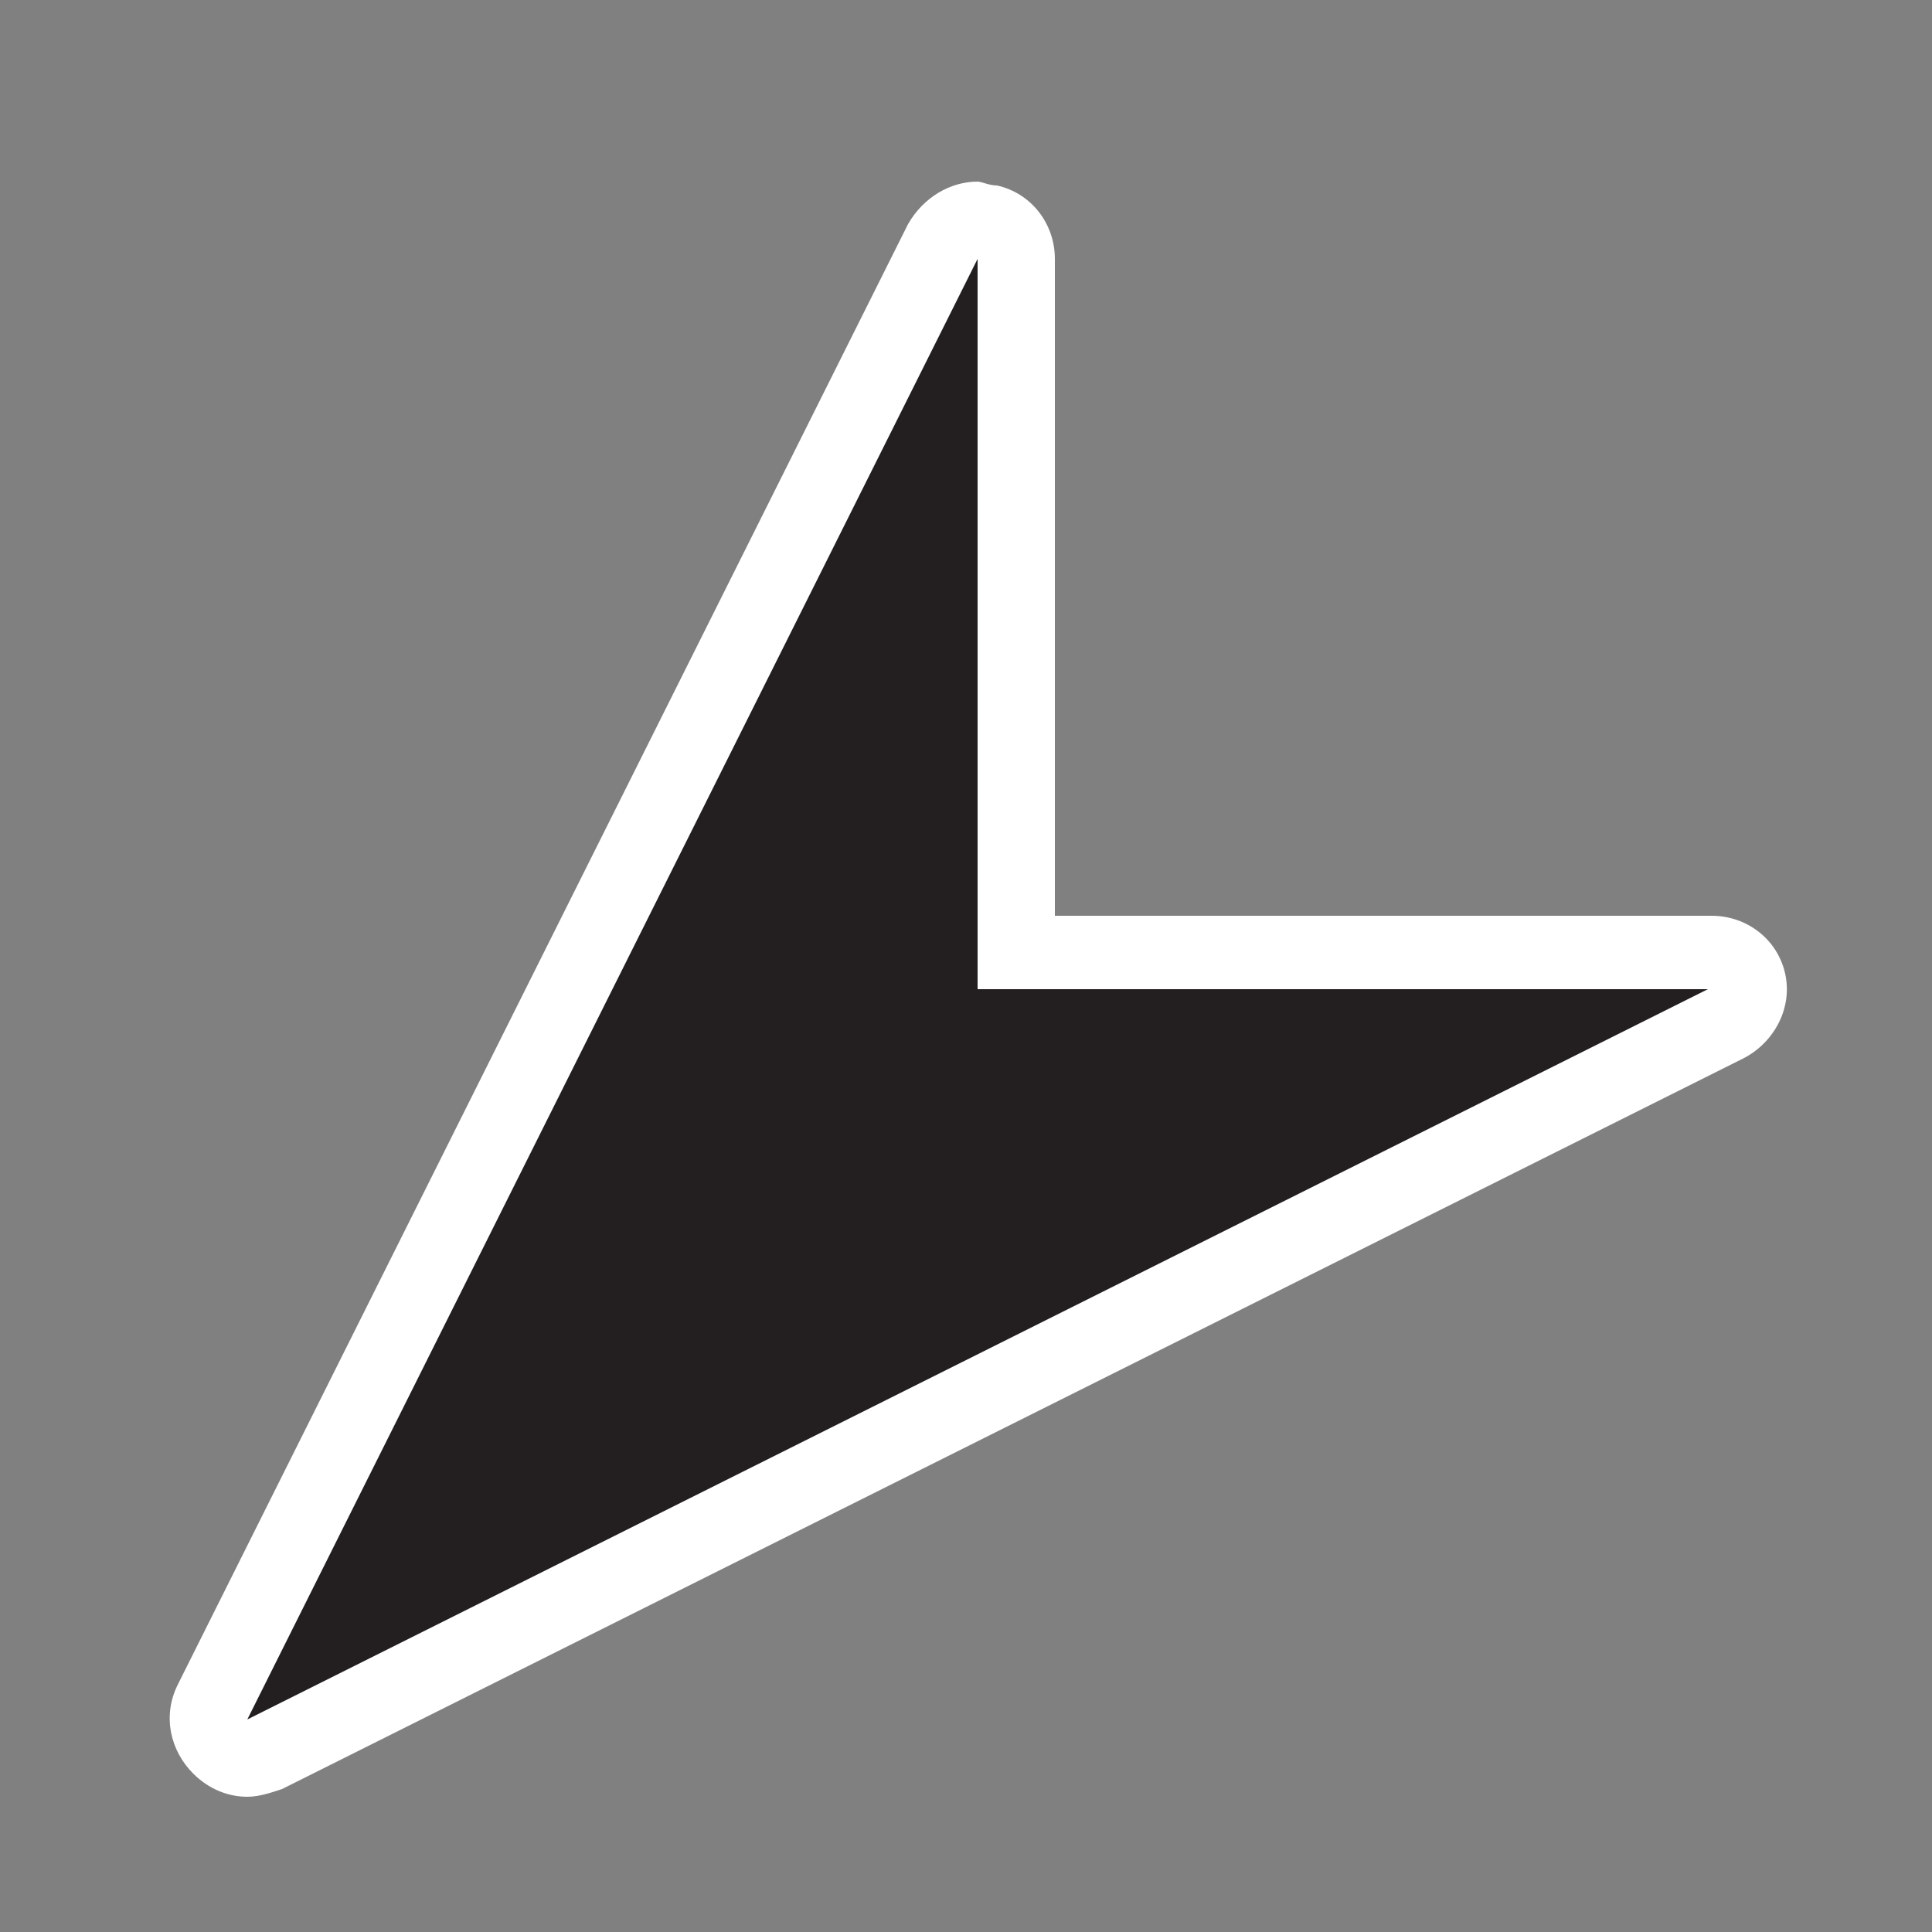 <?xml version="1.0" encoding="utf-8"?>
<!-- Generator: Adobe Illustrator 22.1.0, SVG Export Plug-In . SVG Version: 6.00 Build 0)  -->
<svg version="1.1" id="Layer_1" xmlns="http://www.w3.org/2000/svg" xmlns:xlink="http://www.w3.org/1999/xlink" x="0px" y="0px"
	 viewBox="0 0 50 50" style="enable-background:new 0 0 50 50;" xml:space="preserve">
<rect x="0" y="0" width="50" height="50" fill="#808080" stroke="none"/>
<style type="text/css">
	.st0{fill:#231F20;}
	.st1{fill:#FFFFFF;}
</style>
<g>
	<path class="st0" d="M6.4,45.5c-0.3,0-0.5-0.1-0.7-0.3c-0.3-0.3-0.4-0.8-0.2-1.2L24.4,6.3c0.2-0.3,0.5-0.6,0.9-0.6
		c0.1,0,0.2,0,0.2,0c0.5,0.1,0.8,0.5,0.8,1v17.9h17.9c0.5,0,0.9,0.3,1,0.8s-0.1,0.9-0.5,1.1L6.9,45.4C6.7,45.5,6.6,45.5,6.4,45.5z"
		/>
	<path class="st1" d="M25.3,6.7v18.9h18.9L6.4,44.5L25.3,6.7 M25.3,4.7c-0.7,0-1.4,0.4-1.8,1.1L4.6,43.6c-0.4,0.8-0.2,1.7,0.4,2.3
		c0.4,0.4,0.9,0.6,1.4,0.6c0.3,0,0.6-0.1,0.9-0.2l37.8-18.9c0.8-0.4,1.3-1.3,1.1-2.2c-0.2-0.9-1-1.5-1.9-1.5H27.3V6.7
		c0-0.9-0.6-1.7-1.5-1.9C25.6,4.8,25.4,4.7,25.3,4.7L25.3,4.7z"/>
</g>
</svg>
